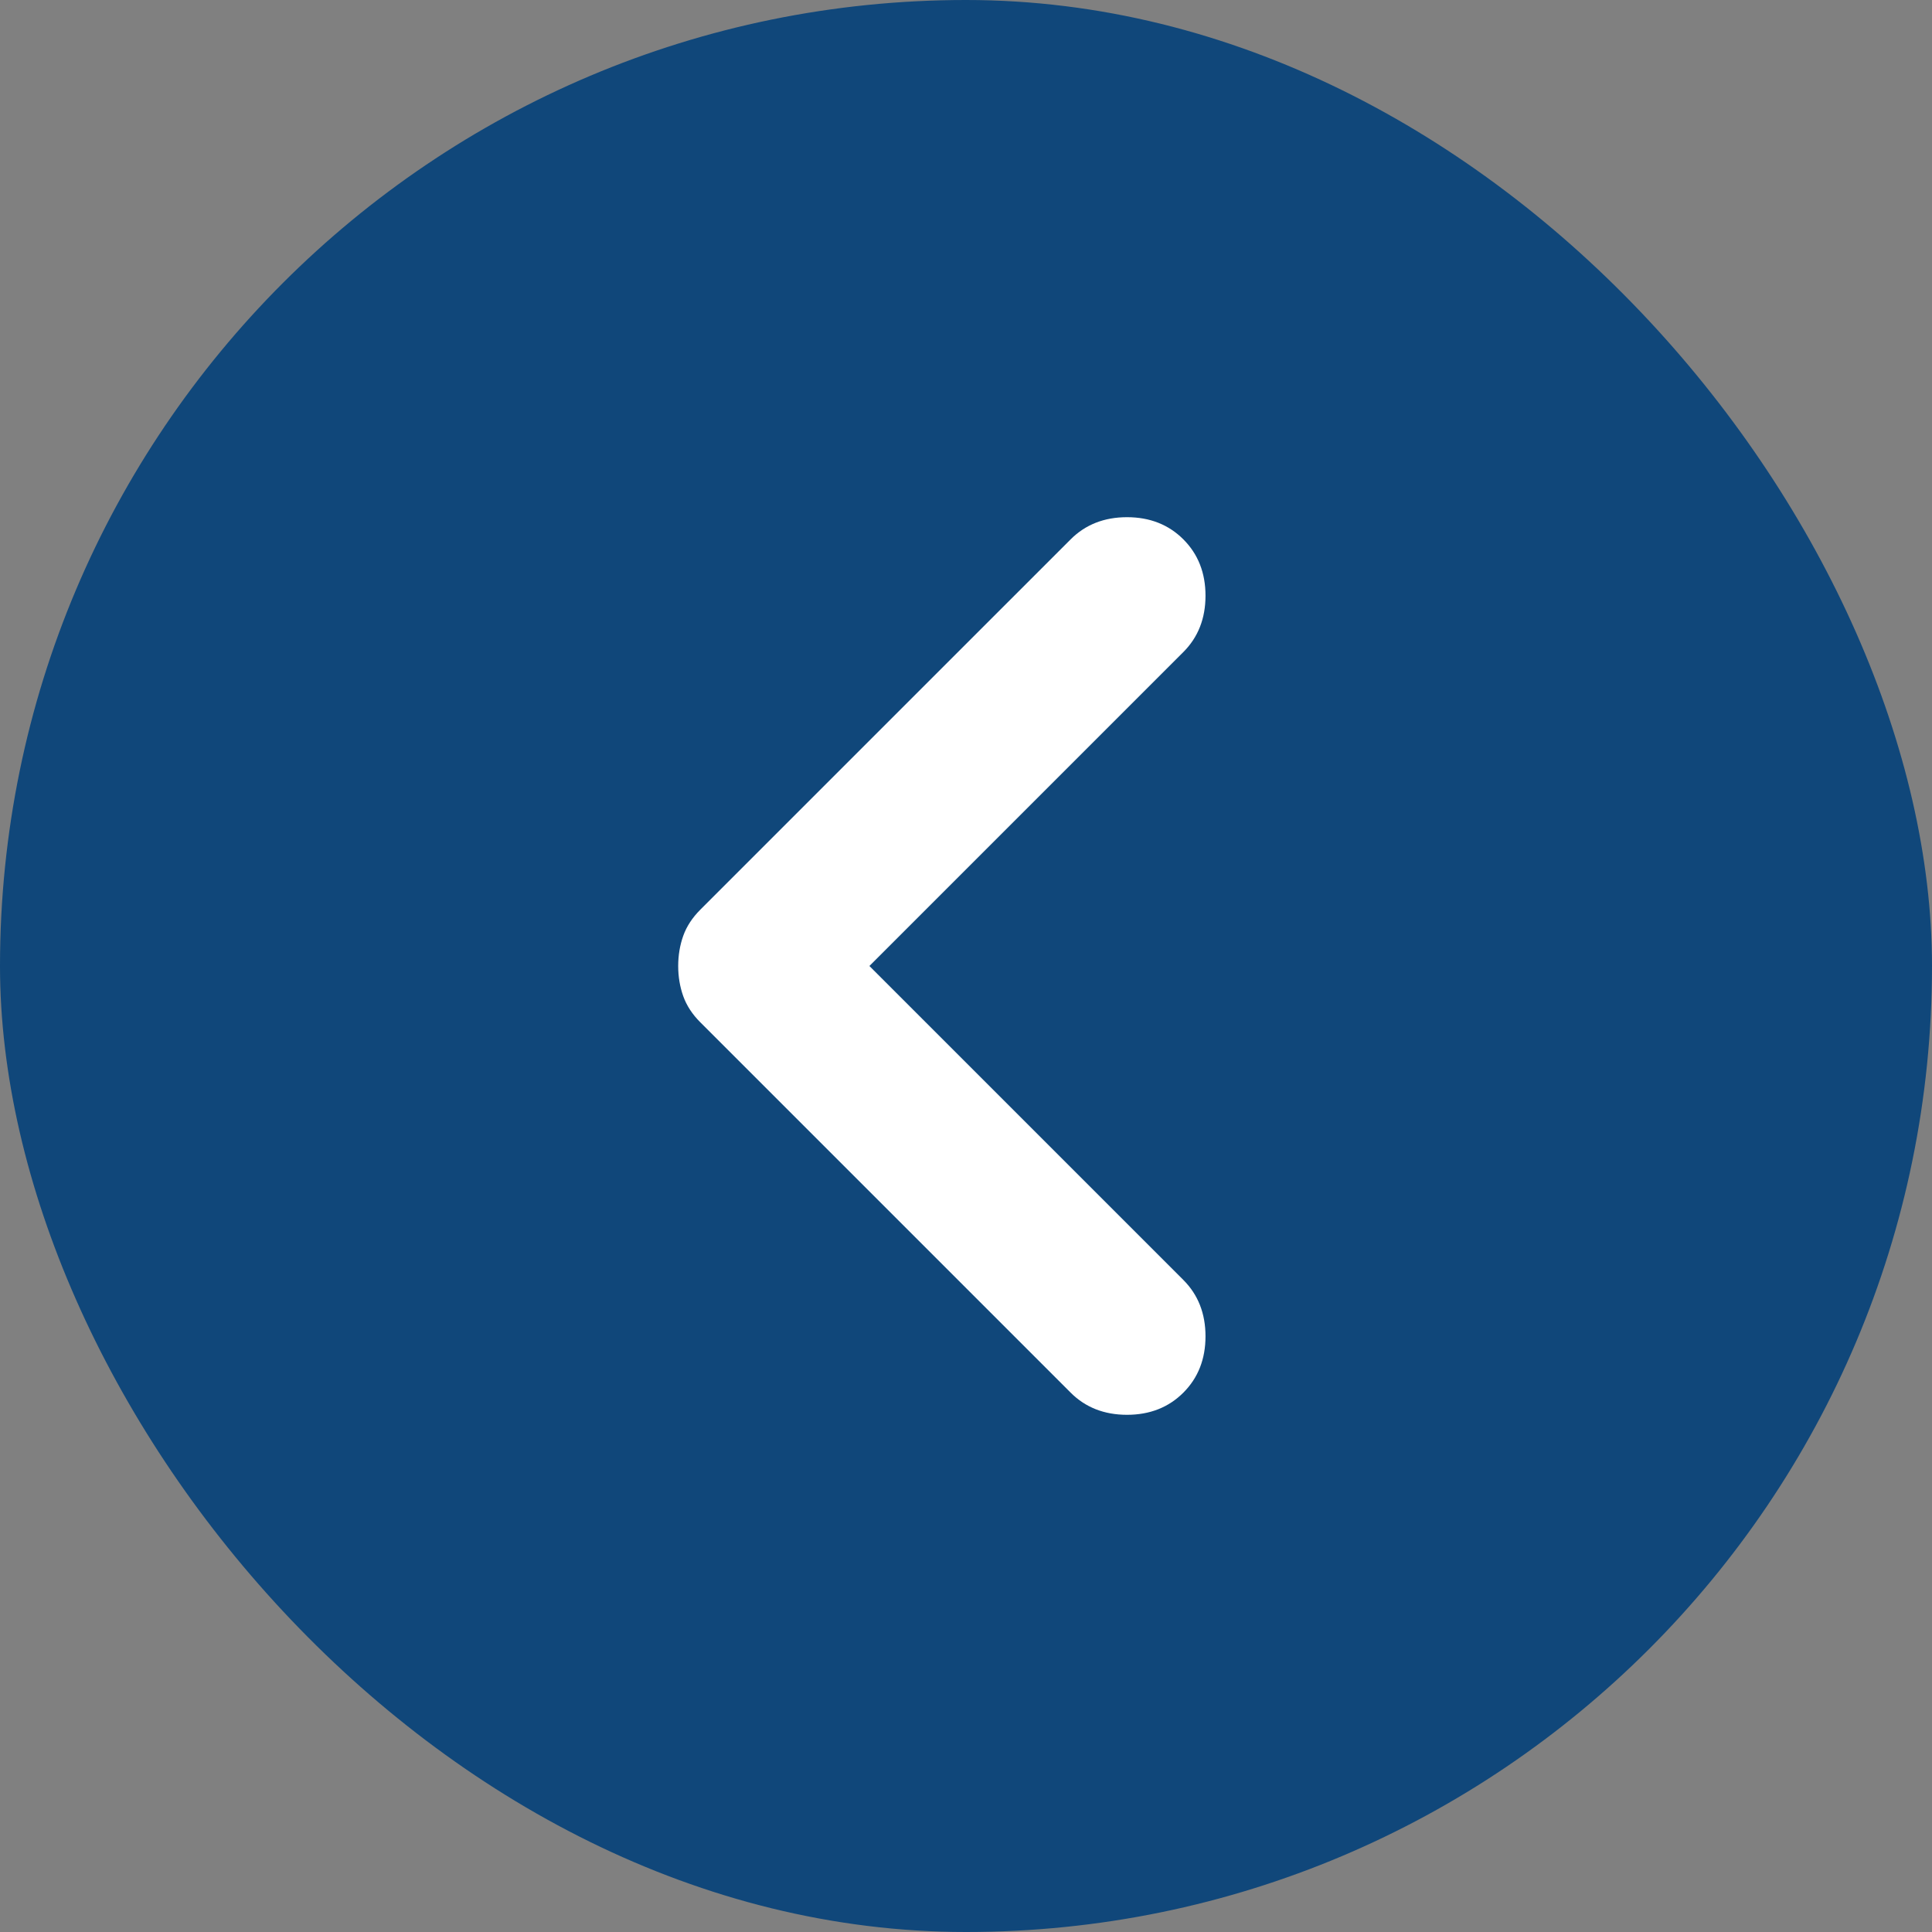 <svg xmlns="http://www.w3.org/2000/svg" width="60" height="60" viewBox="0 0 60 60" fill="none">
  <rect x="0" y="0" width="60" height="60" fill="#808080" stroke="none"/>
  <rect width="60" height="60" rx="30" fill="#10477A"/>
  <mask id="mask0_13878_39475" style="mask-type:alpha" maskUnits="userSpaceOnUse" x="0" y="0" width="60" height="60">
    <rect width="60" height="60" fill="black"/>
  </mask>
  <g mask="url(#mask0_13878_39475)">
    <path d="M27 30L36.75 39.75C37.208 40.208 37.438 40.792 37.438 41.5C37.438 42.208 37.208 42.792 36.75 43.25C36.292 43.708 35.708 43.938 35 43.938C34.292 43.938 33.708 43.708 33.25 43.25L21.75 31.75C21.5 31.5 21.323 31.229 21.219 30.938C21.115 30.646 21.062 30.333 21.062 30C21.062 29.667 21.115 29.354 21.219 29.062C21.323 28.771 21.5 28.5 21.75 28.25L33.25 16.75C33.708 16.292 34.292 16.062 35 16.062C35.708 16.062 36.292 16.292 36.75 16.75C37.208 17.208 37.438 17.792 37.438 18.5C37.438 19.208 37.208 19.792 36.75 20.25L27 30Z" fill="white"/>
  </g>
</svg>
